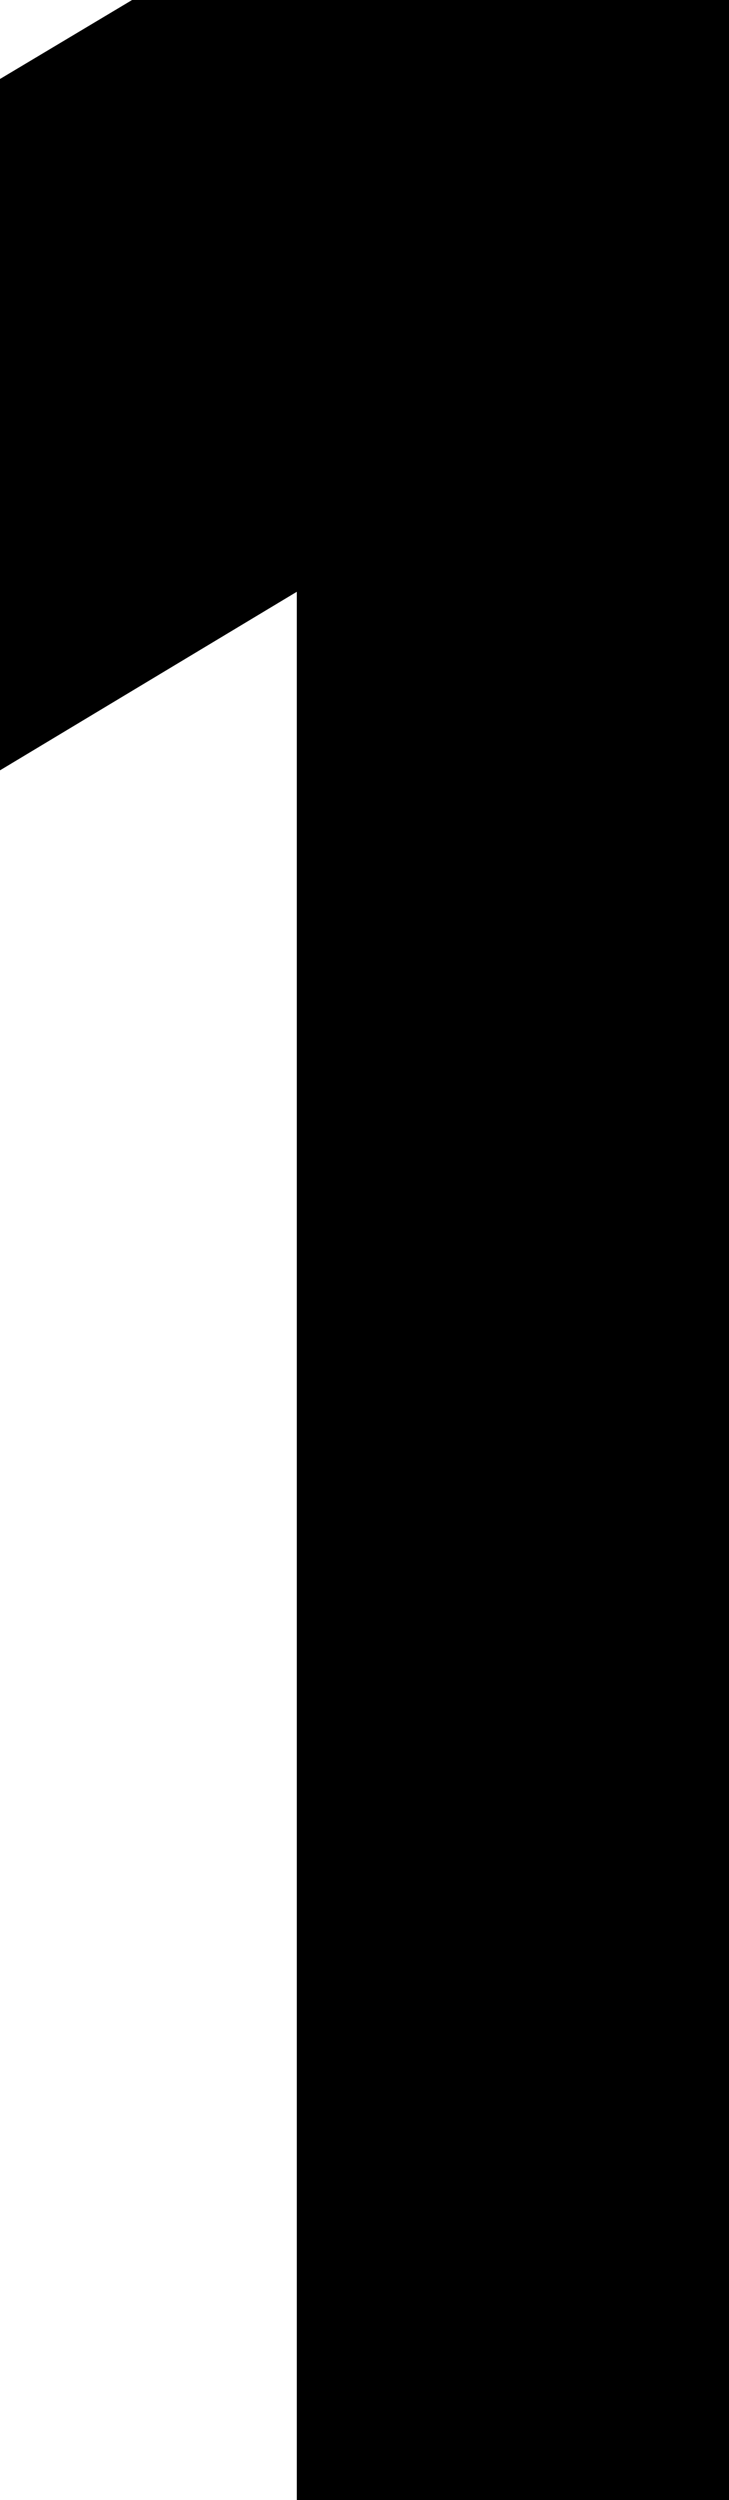 <svg fill="none" xmlns="http://www.w3.org/2000/svg" viewBox="0 0 21 72">
  <mask id="z34oAhB_6NrQa" maskUnits="userSpaceOnUse" x="-5" y="-5" width="31" height="82" fill="#000">
    <path fill="#fff" d="M-5-5h31v82H-5z"/>
    <path d="M13.55 72V8.2L0 16.35V8.1L13.55 0H21v72h-7.45z"/>
  </mask>
  <path d="M13.55 72V8.2L0 16.35V8.1L13.55 0H21v72h-7.45z" fill="#000"/>
  <path d="M13.55 72h-5v5h5v-5zm0-63.8h5V-.642l-7.577 4.557L13.55 8.2zM0 16.35h-5v8.842l7.577-4.557L0 16.35zM0 8.1l-2.565-4.292L-5 5.264V8.1h5zM13.55 0v-5h-1.38l-1.185.708L13.55 0zM21 0h5v-5h-5v5zm0 72v5h5v-5h-5zm-2.45 0V8.2h-10V72h10zM10.973 3.915l-13.55 8.15 5.154 8.57 13.55-8.15-5.154-8.57zM5 16.35V8.1H-5v8.25H5zm-2.435-3.958l13.55-8.1-5.13-8.584-13.55 8.1 5.13 8.584zM13.55 5H21V-5h-7.45V5zM16 0v72h10V0H16zm5 67h-7.45v10H21V67z" fill="#000" mask="url(#z34oAhB_6NrQa)"/>
</svg>
